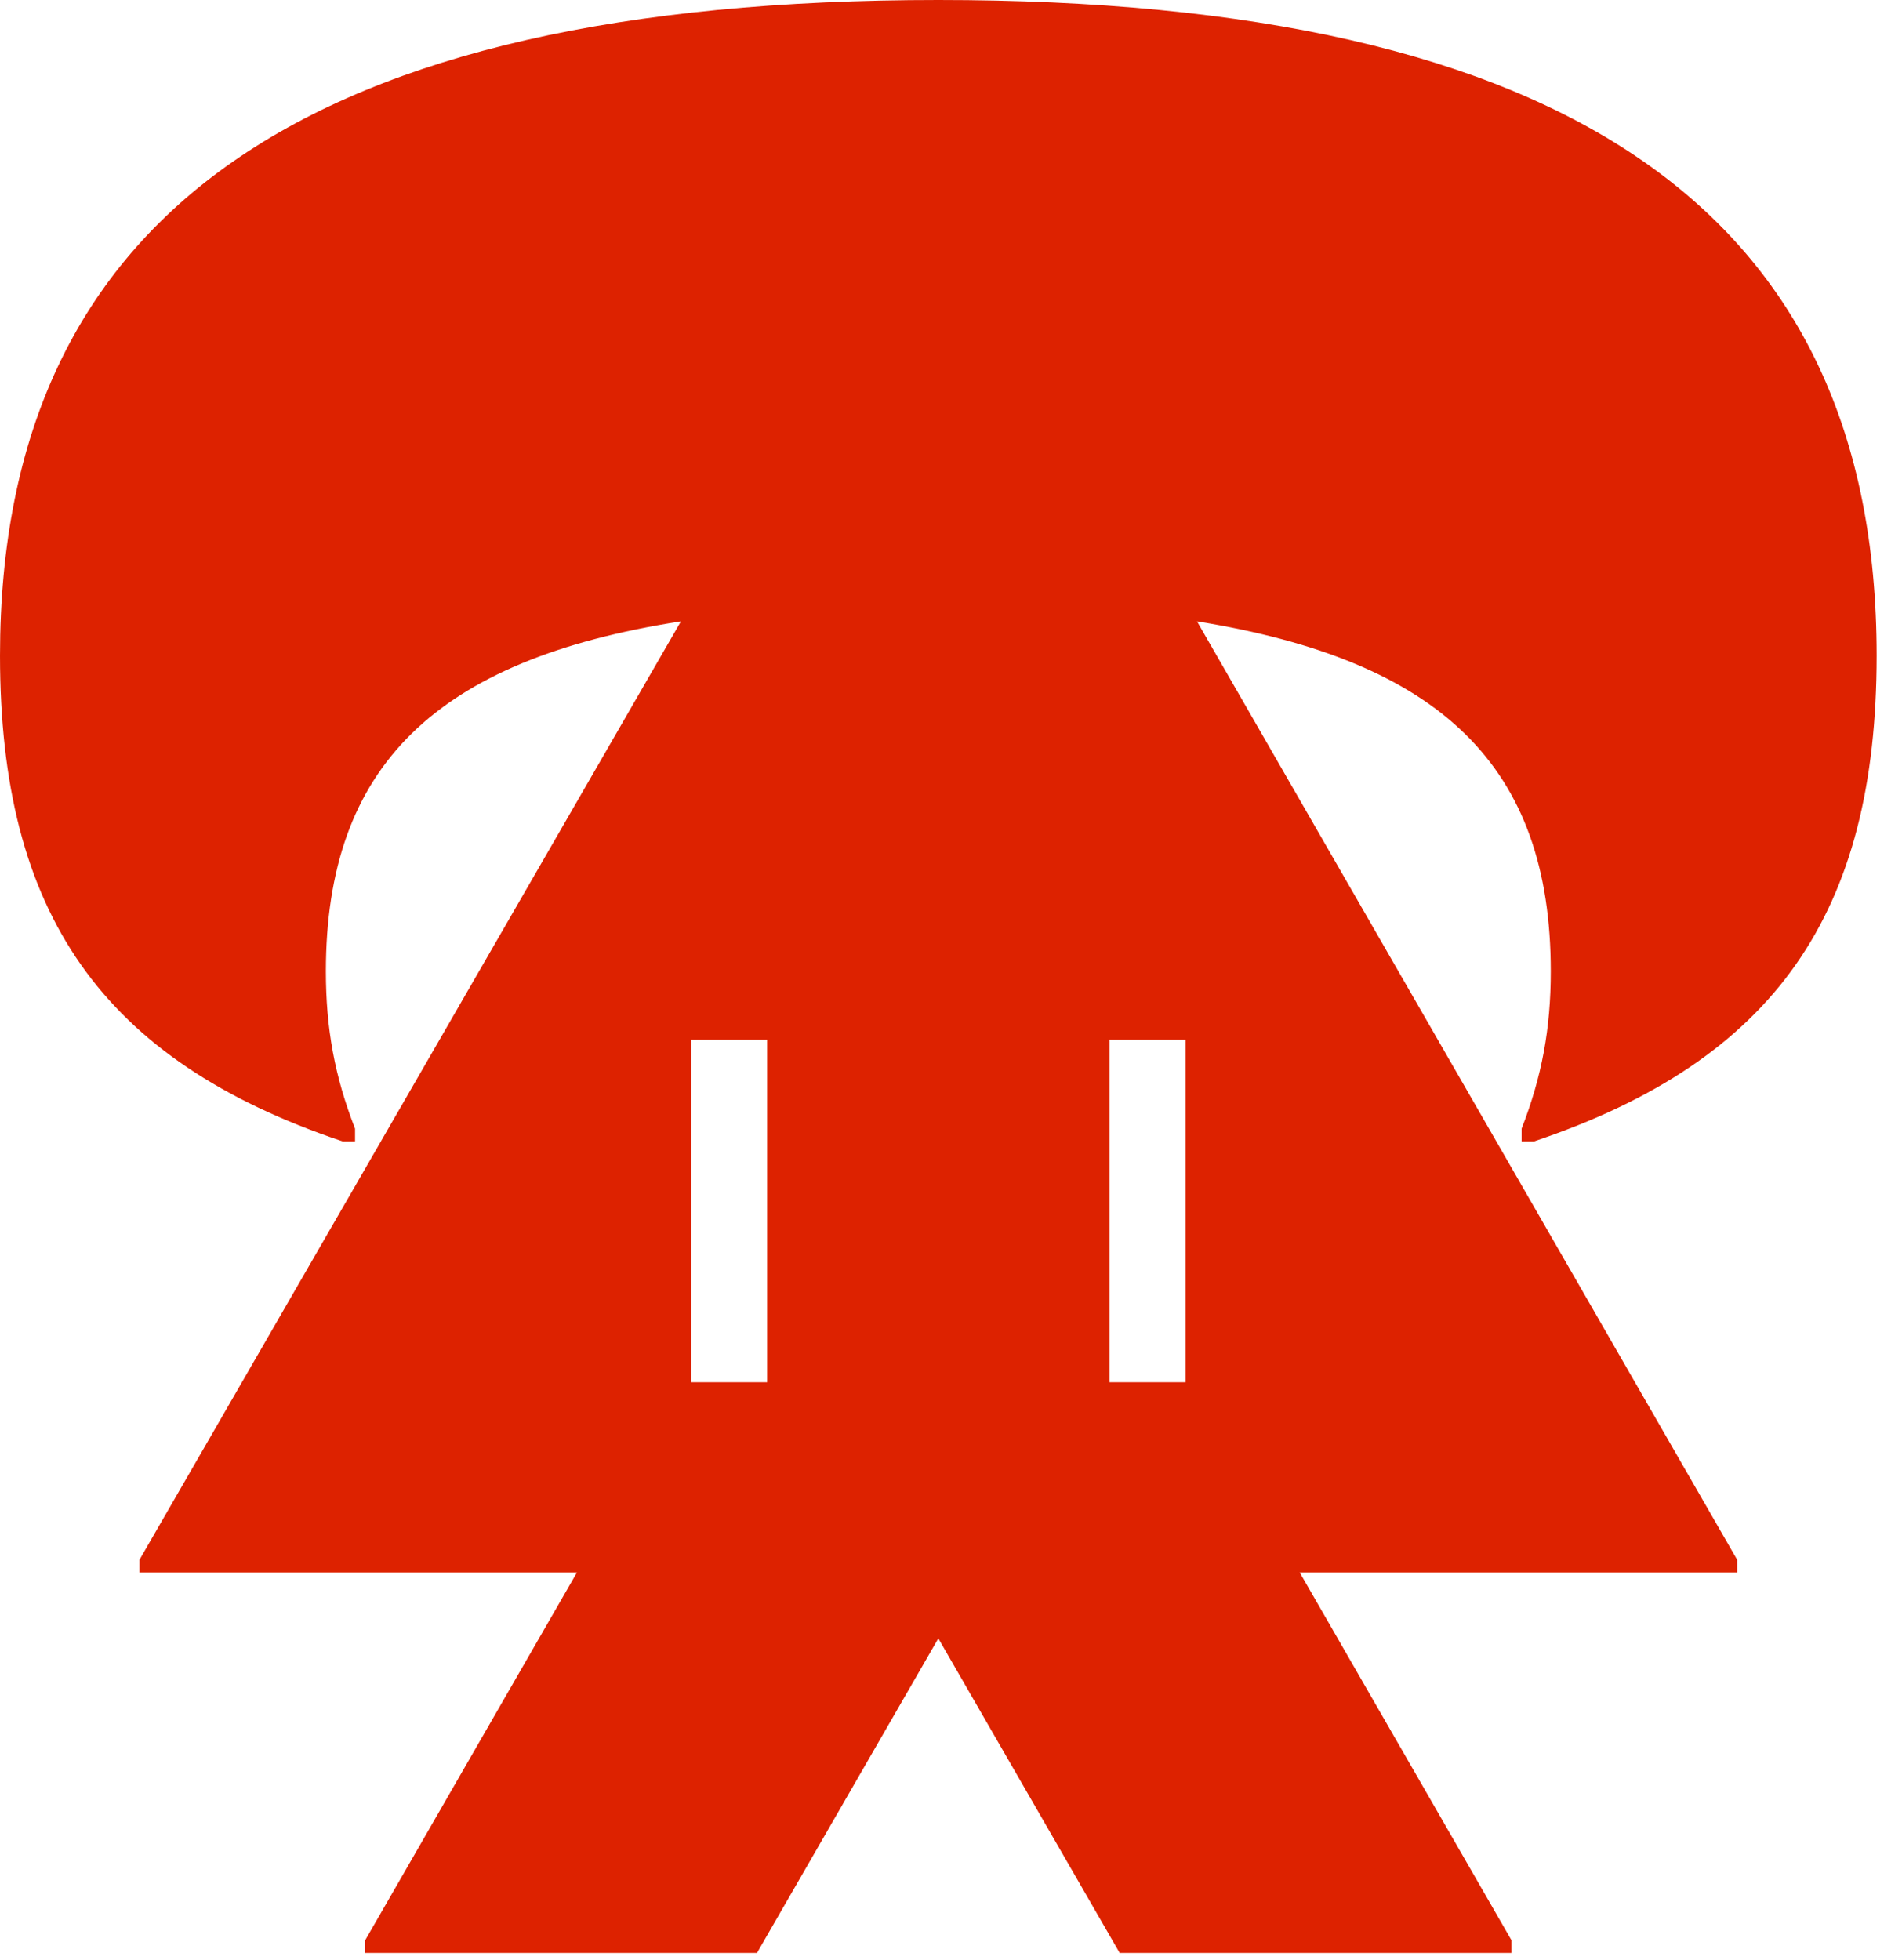 <?xml version="1.0" encoding="UTF-8" standalone="no"?><!DOCTYPE svg PUBLIC "-//W3C//DTD SVG 1.1//EN" "http://www.w3.org/Graphics/SVG/1.1/DTD/svg11.dtd"><svg width="100%" height="100%" viewBox="0 0 66 68" version="1.1" xmlns="http://www.w3.org/2000/svg" xmlns:xlink="http://www.w3.org/1999/xlink" xml:space="preserve" xmlns:serif="http://www.serif.com/" style="fill-rule:evenodd;clip-rule:evenodd;stroke-linejoin:round;stroke-miterlimit:2;"><path d="M52.8,39.6l0.44,0c8.36,-2.816 11.88,-7.92 11.88,-16.852c0,-15.4 -10.736,-22.748 -32.56,-22.748c-21.824,0 -32.56,7.348 -32.56,22.748c0,8.932 3.52,14.036 11.88,16.852l0.44,0l0,-0.44c-0.704,-1.804 -1.012,-3.476 -1.012,-5.456c0,-7.128 3.828,-10.824 12.32,-12.144l-18.788,32.56l0,0.44l15.18,0l-7.348,12.76l0,0.44l13.596,0l6.292,-10.912l6.292,10.912l13.596,0l0,-0.44l-7.348,-12.76l15.18,0l0,-0.44l-18.744,-32.56c8.448,1.364 12.276,5.016 12.276,12.144c0,1.98 -0.308,3.652 -1.012,5.456l0,0.44Zm-28.82,8.36l0,-11.88l2.64,0l0,11.88l-2.64,0Zm14.52,0l0,-11.88l2.64,0l0,11.88l-2.64,0Z" style="fill:#d20;fill-rule:nonzero;"/></svg>